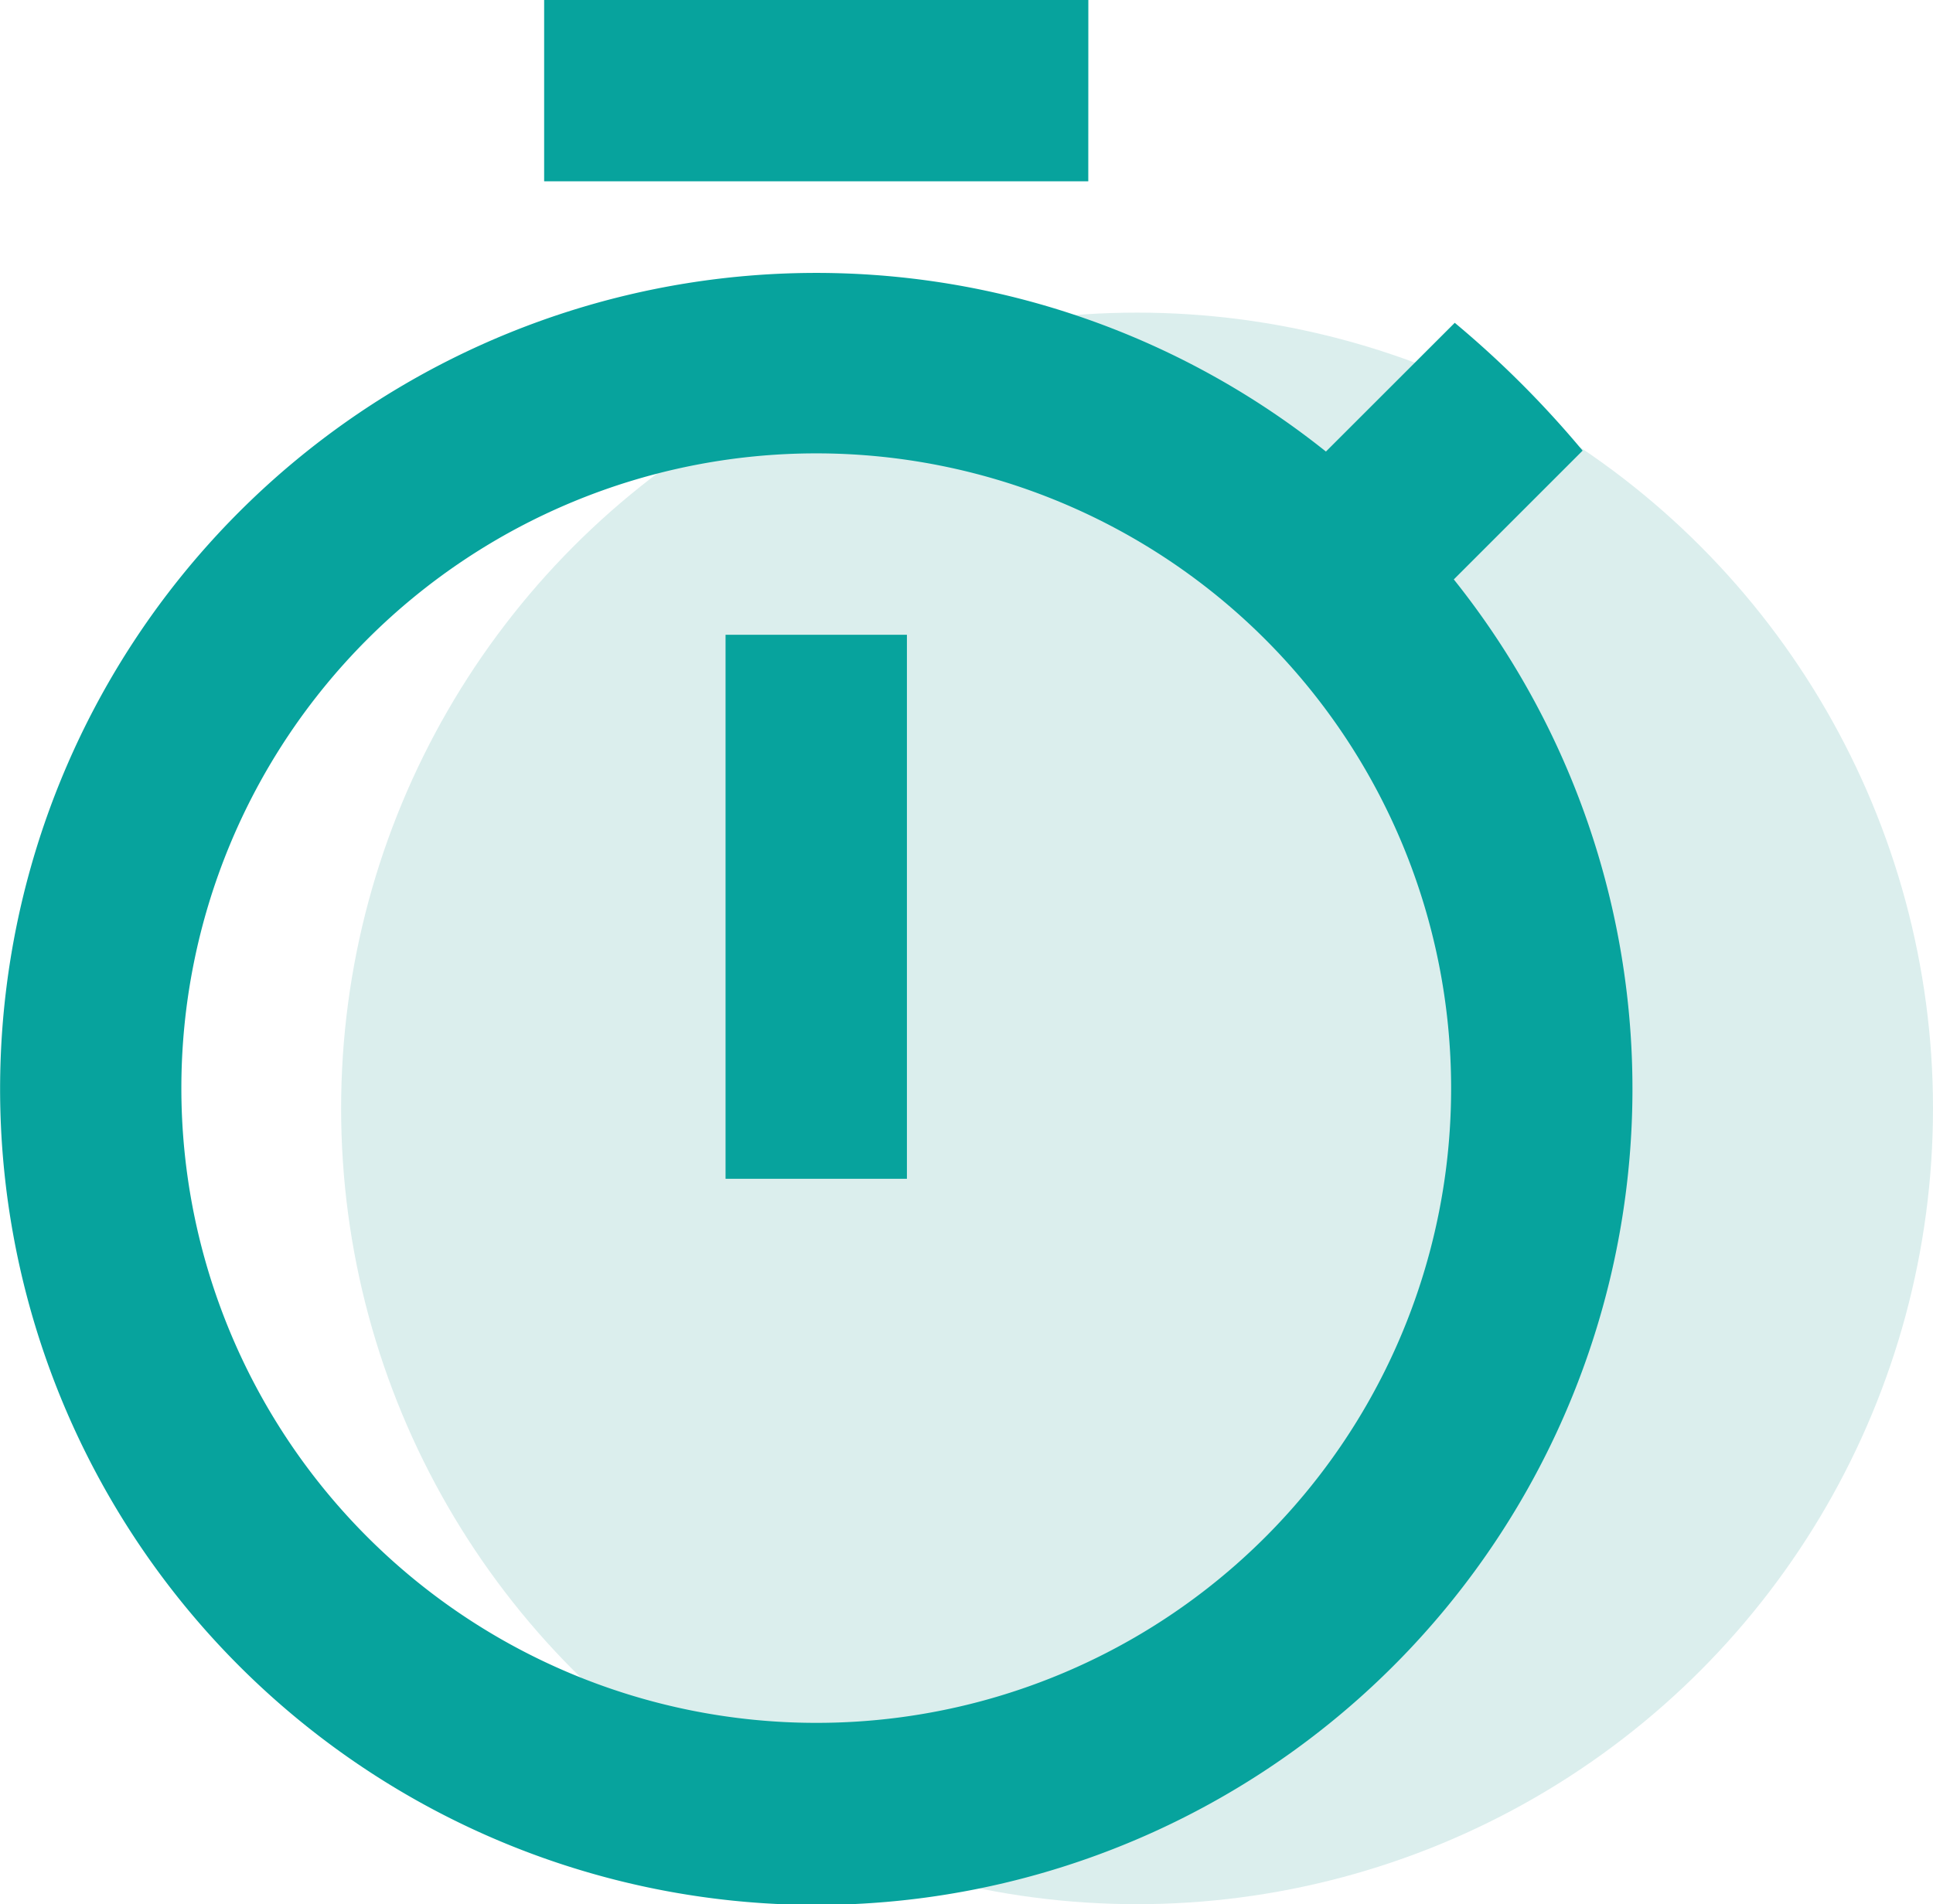 <svg xmlns="http://www.w3.org/2000/svg" width="34" height="33.5" viewBox="0 0 34 33.5">
    <g transform="translate(-708 -1954.5)">
        <circle cx="14" cy="14" r="14" fill="#dbeeed" transform="translate(714 1960)"/>
        <path fill="#07a39d" d="M23.643 1.5h-9.572v3.19h9.571zm-6.381 20.738h3.19v-9.571h-3.19zm12.81-10.545l2.265-2.265a17.625 17.625 0 0 0-2.249-2.249l-2.266 2.265a14.356 14.356 0 1 0 2.249 2.249zM18.857 31.81a11.167 11.167 0 1 1 11.167-11.167A11.158 11.158 0 0 1 18.857 31.81z" transform="translate(703.5 1953)"/>
    </g>
</svg>
